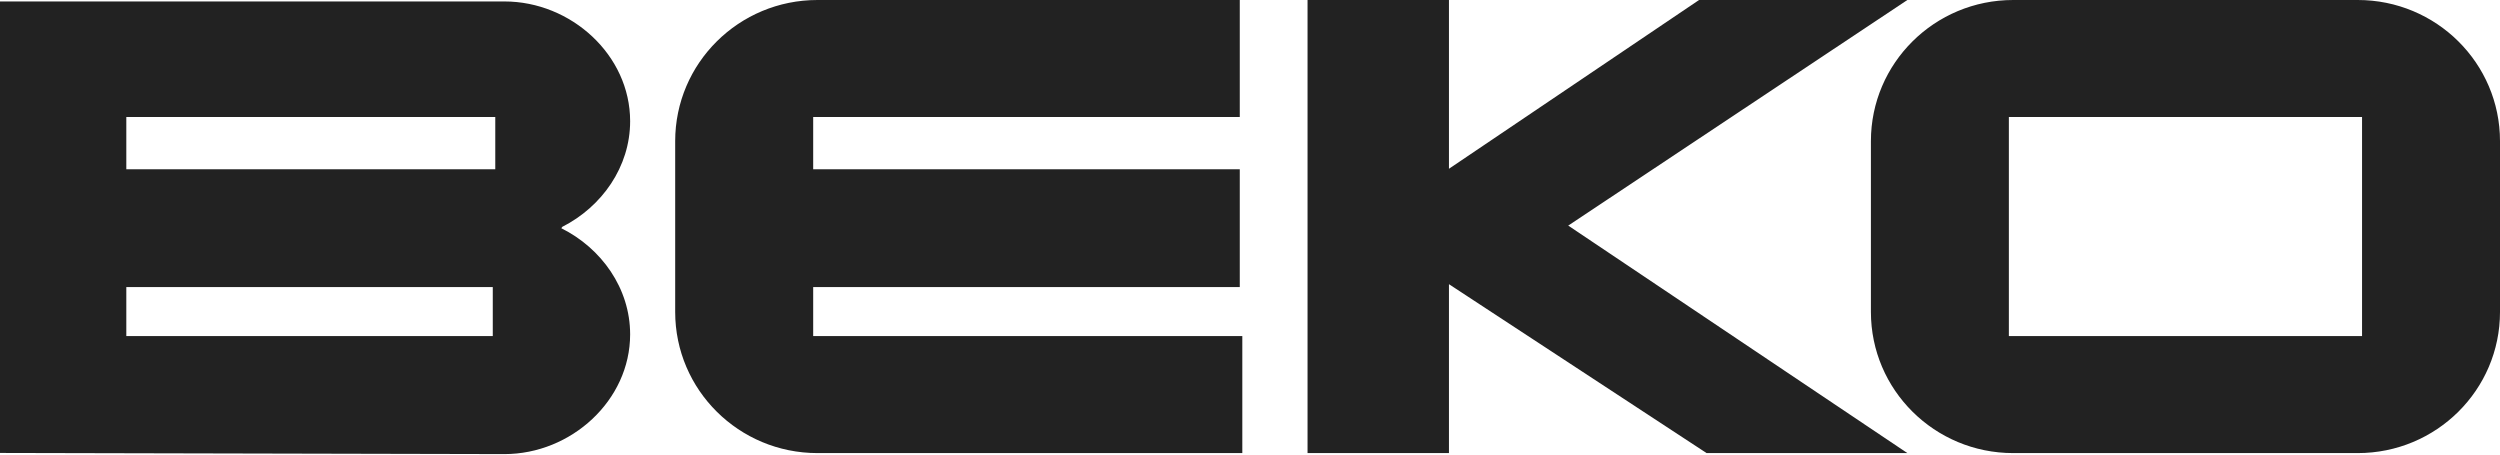 <svg width="55" height="10" viewBox="0 0 55 10" fill="none" xmlns="http://www.w3.org/2000/svg">
<g clip-path="url(#clip0)">
<path d="M44.195 2.574V7.394H51.965V2.574H44.195H44.195ZM44.29 9.968C42.561 9.968 41.16 8.578 41.16 6.863V3.105C41.16 1.39 42.561 0 44.29 0H51.87C53.599 0 55 1.39 55 3.105V6.863C55 8.578 53.599 9.968 51.87 9.968H44.29ZM17.89 7.394V6.316H27.275V3.724H17.89V2.574H27.275V0H17.984C16.255 0 14.854 1.39 14.854 3.105V6.863C14.854 8.578 16.255 9.968 17.984 9.968H27.331V7.394H17.89ZM2.779 6.316V7.394H10.841V6.316H2.779ZM2.779 2.574V3.724H10.896V2.574H2.779ZM0 9.968V0.032H11.098C12.564 0.032 13.863 1.211 13.863 2.666C13.863 3.672 13.241 4.548 12.371 4.99L12.349 5.021C13.23 5.46 13.863 6.341 13.863 7.356C13.863 8.811 12.564 9.99 11.098 9.99L0 9.965L0 9.968H0Z" fill="#222222"/>
<path d="M41.962 5.50543e-05H37.379L31.877 3.713V5.50543e-05H28.766V9.968H31.877V6.252L37.545 9.968H41.962L34.501 4.963L41.962 0V5.50543e-05H41.962Z" fill="#222222"/>
</g>
<defs>
<clipPath id="clip0">
<rect width="55" height="9.99" fill="white"/>
</clipPath>
</defs>
</svg>
